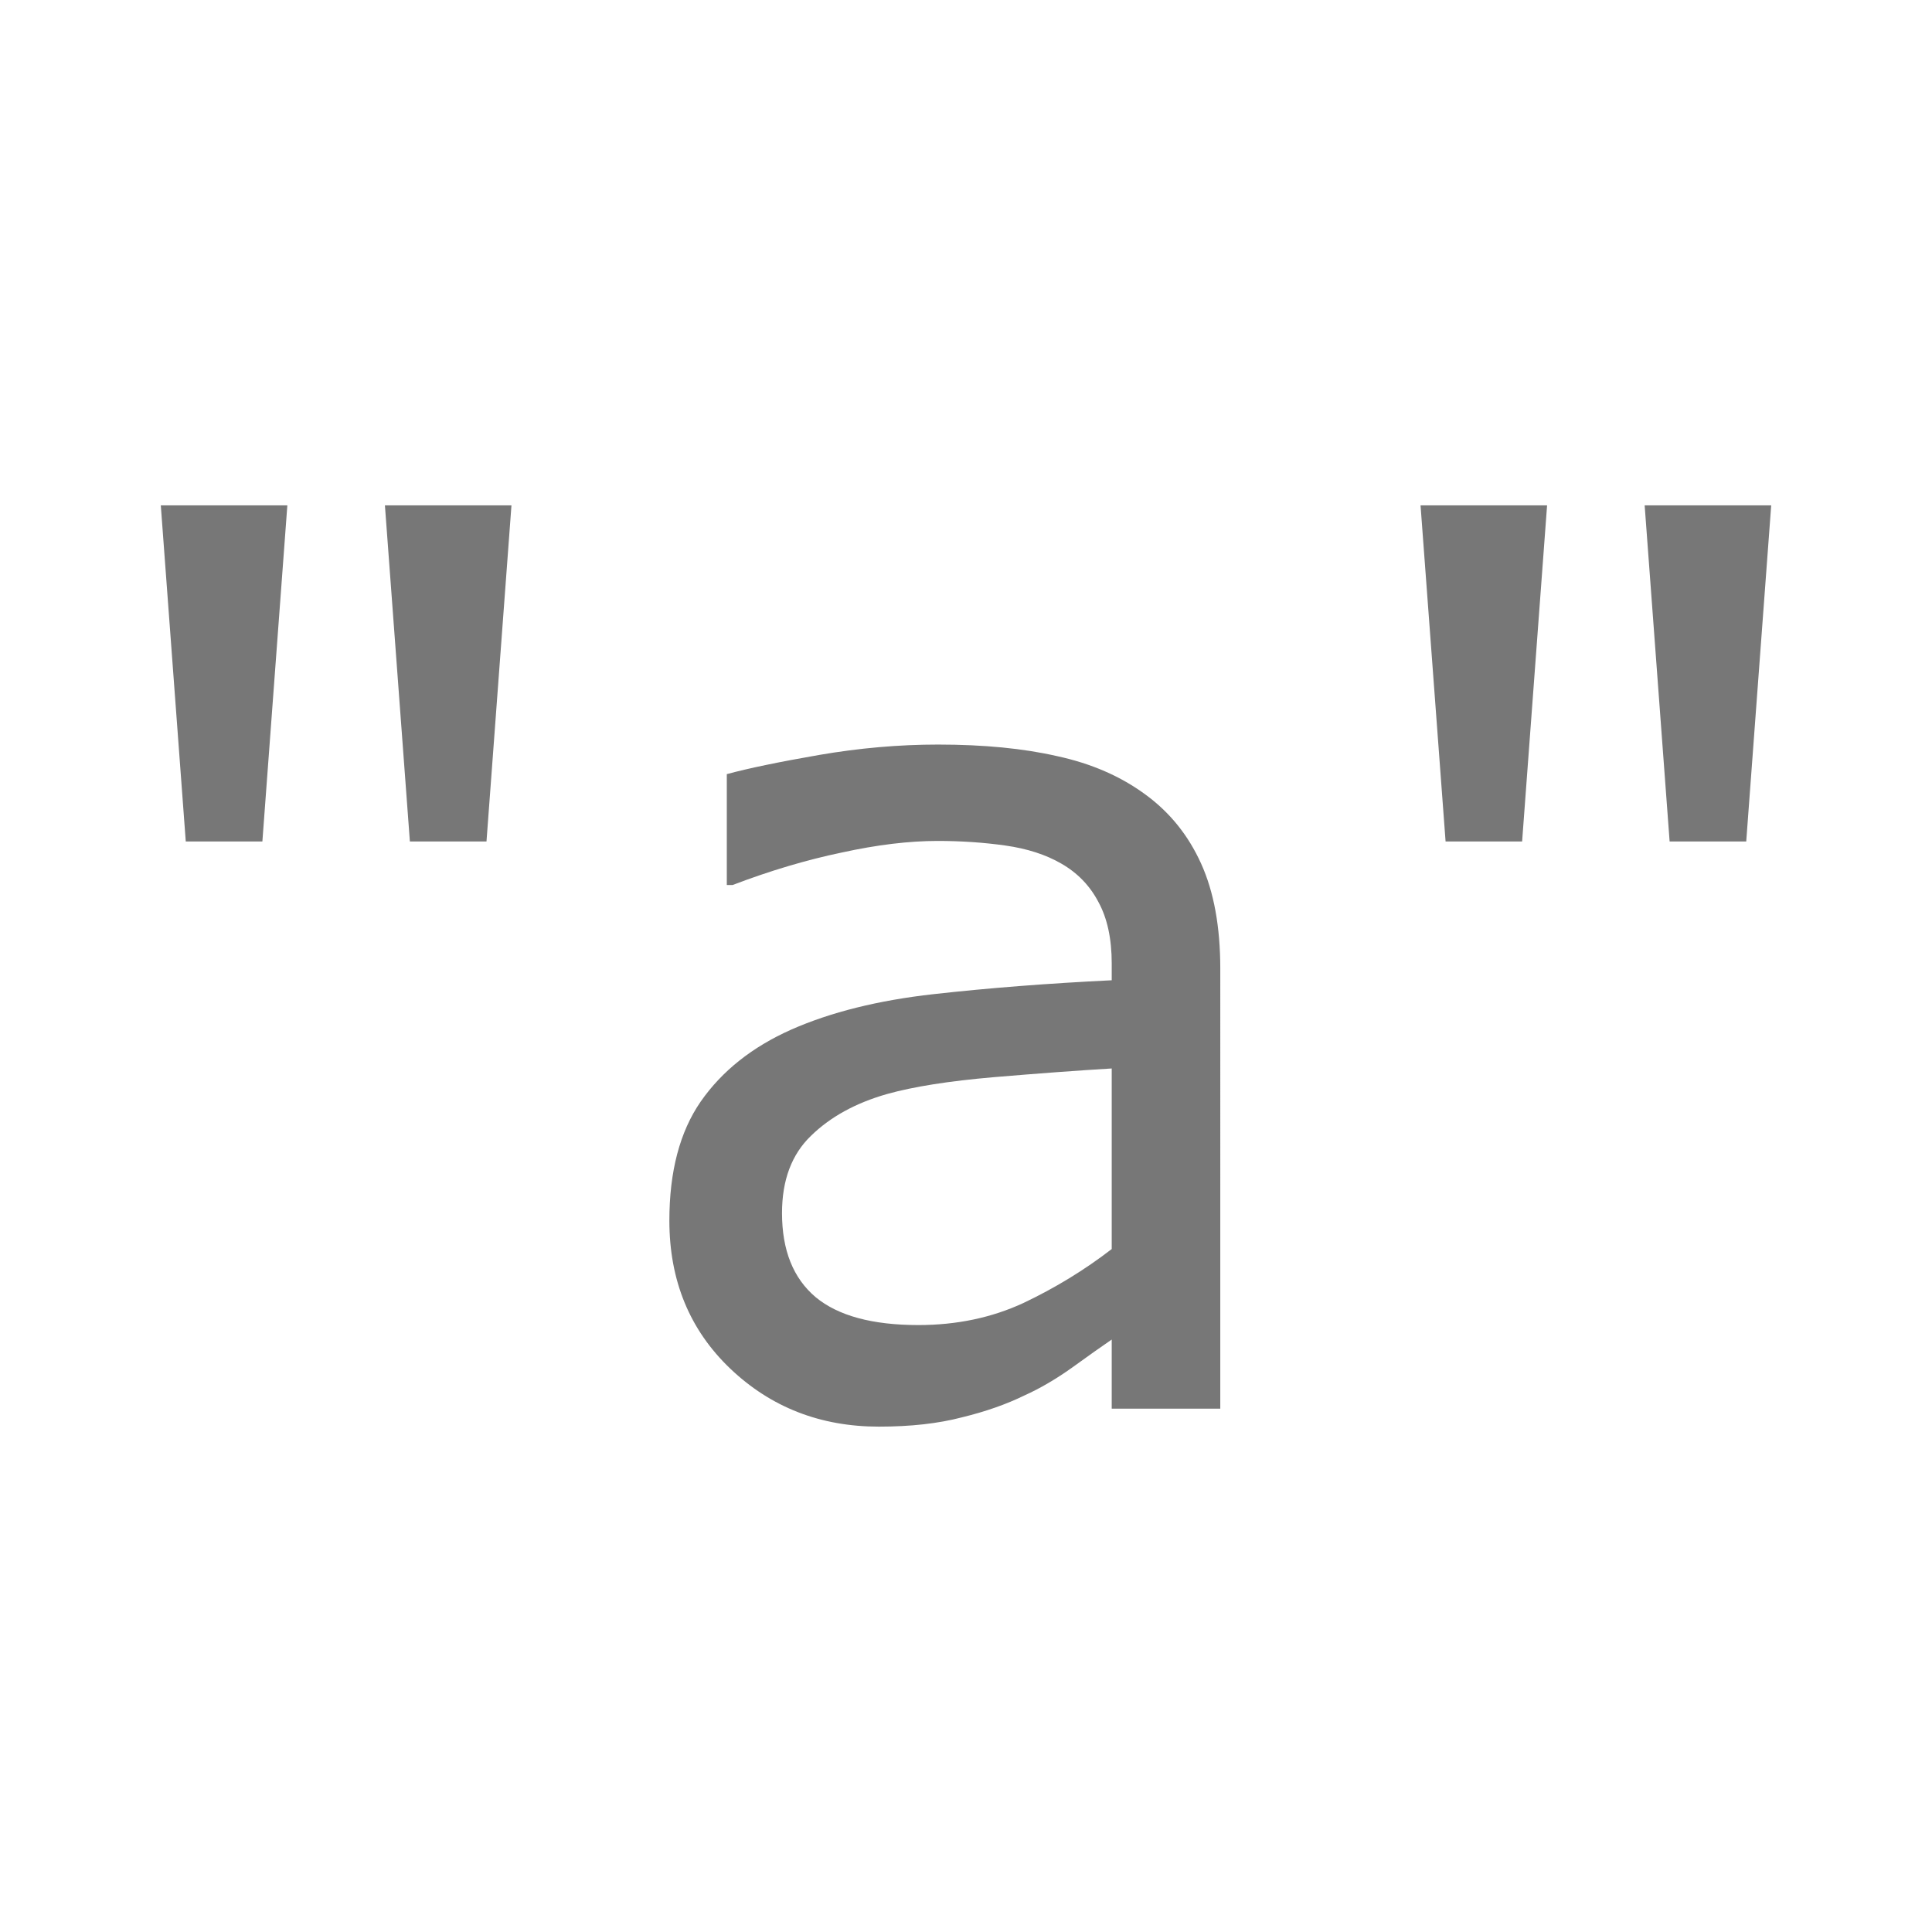 <svg xmlns="http://www.w3.org/2000/svg" width="26" height="26"><path fill="#777" d="m6.883 6.801-.336 4.523H5.516L5.18 6.801zm-3.016 0-.336 4.523H2.5l-.336-4.523zm12.555 12.156h-1.461v-.93q-.195.133-.531.376-.328.234-.641.375-.367.18-.844.296-.476.125-1.117.125-1.18 0-2-.78-.82-.782-.82-1.993 0-.992.422-1.602.43-.617 1.218-.968.797-.352 1.914-.477 1.118-.125 2.399-.187v-.227q0-.5-.18-.828-.172-.328-.5-.516-.312-.18-.75-.242-.437-.062-.914-.062-.578 0-1.289.156-.71.148-1.469.437h-.078v-1.492q.43-.117 1.242-.258.813-.14 1.602-.14.922 0 1.602.156.687.148 1.187.516.492.359.75.93.258.57.258 1.413zm-1.461-2.148v-2.43q-.672.04-1.586.117-.906.078-1.438.227-.632.18-1.023.562-.39.375-.39 1.04 0 .75.453 1.132.453.375 1.382.375.774 0 1.414-.297.641-.304 1.188-.726zm8.875-10.008-.336 4.523h-1.031l-.336-4.523zm-3.016 0-.336 4.523h-1.03l-.337-4.523z" aria-label="&quot;a&quot;"/></svg>